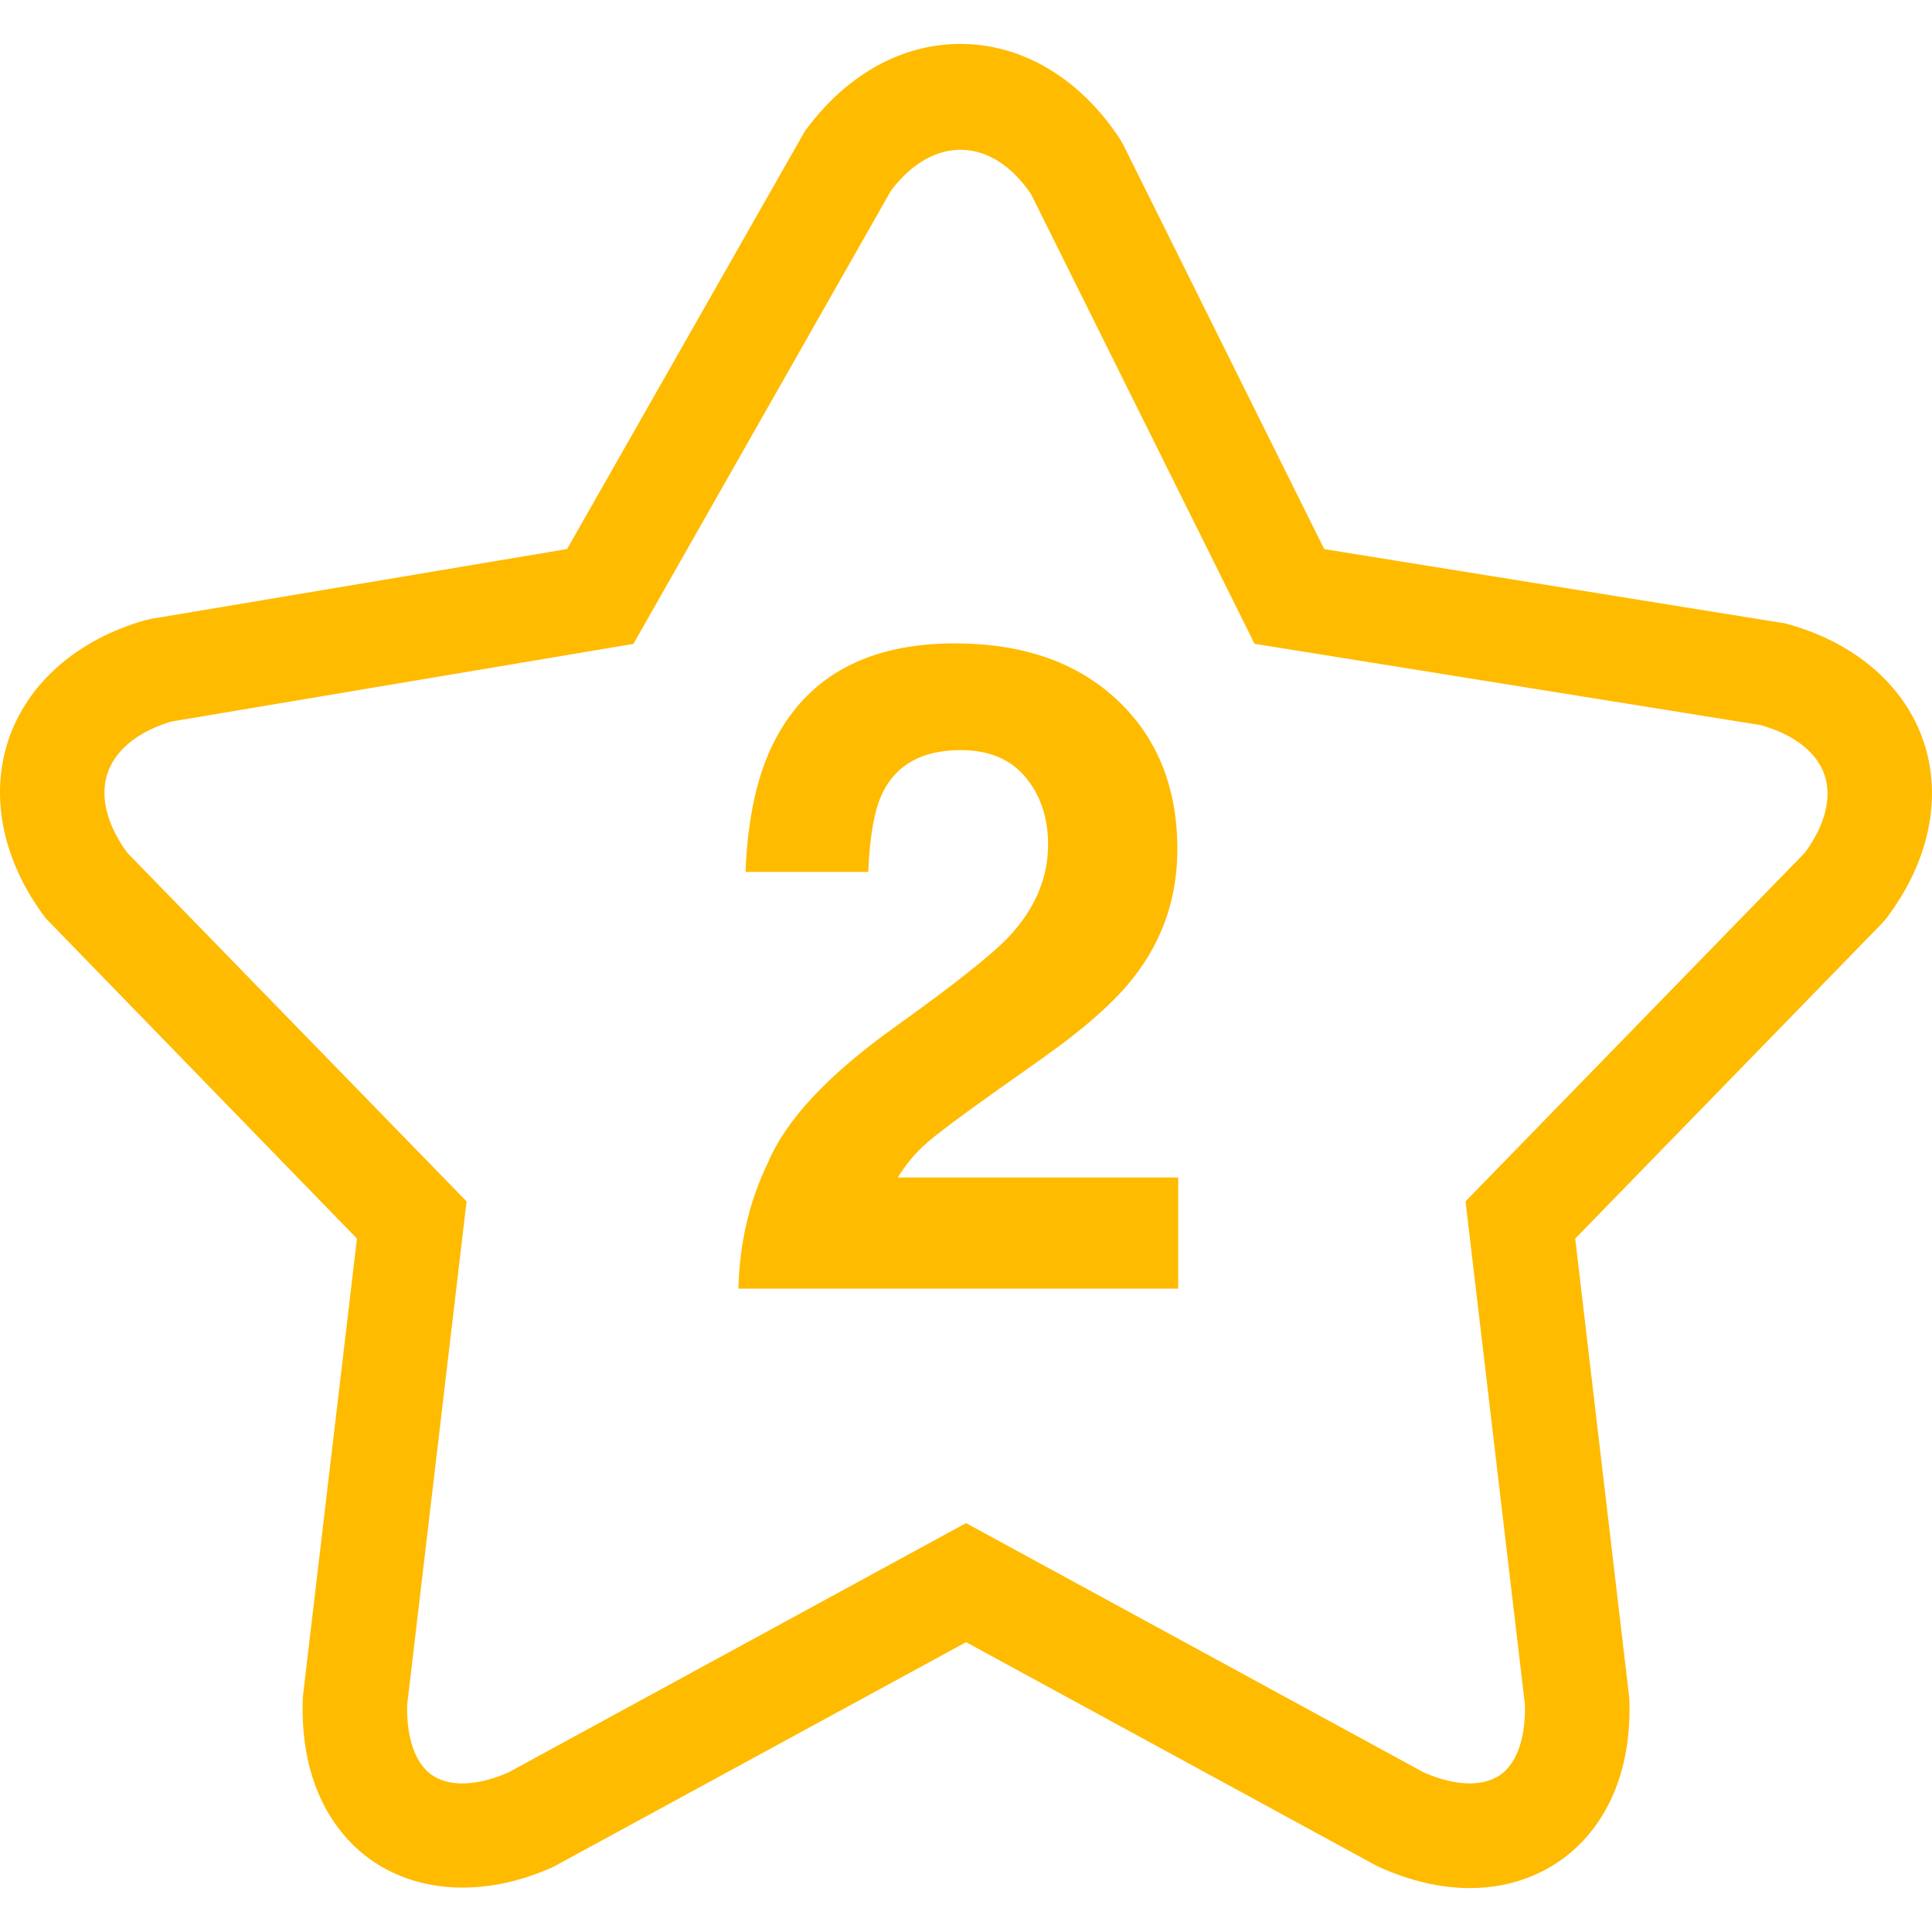<?xml version="1.0"?>
<svg xmlns="http://www.w3.org/2000/svg" xmlns:xlink="http://www.w3.org/1999/xlink" version="1.1" id="Capa_1" x="0px" y="0px" width="512px" height="512px" viewBox="0 0 264.93 264.93" style="enable-background:new 0 0 264.93 264.93;" xml:space="preserve"><g><g>
	<g>
		<path d="M48.948,169.844l-7.383,62.529l-0.047,0.569c-0.299,8.121,1.965,14.935,6.553,19.695    c6.539,6.786,17.203,8.148,27.773,3.379l56.631-30.831l56.154,30.589l0.48,0.242c4.261,1.918,8.462,2.894,12.479,2.894    c5.96,0,11.388-2.23,15.29-6.272c4.587-4.761,6.851-11.574,6.552-19.695l-7.425-63.099l42.088-43.248l0.573-0.665    c5.876-7.738,7.734-16.612,5.078-24.343c-2.646-7.729-9.554-13.603-18.943-16.102l-63.211-10.188l-27.563-55.456l-0.416-0.729    c-5.433-8.319-13.408-13.093-21.884-13.093c-8.144,0-15.728,4.259-21.361,11.98L77.762,75.289l-57.088,9.586l-0.784,0.177    c-9.32,2.66-16.153,8.66-18.748,16.458c-2.595,7.804-0.723,16.704,5.139,24.42L48.948,169.844z M14.743,106.045    c1.064-3.202,4.158-5.715,8.728-7.096l63.388-10.653l35.32-62.156c5.764-7.647,13.847-7.446,19.21,0.488l30.644,61.655    l69.404,11.149c4.583,1.295,7.682,3.703,8.746,6.809c1.064,3.094,0.107,6.879-2.688,10.692l-46.53,47.805l8.144,69.007    c0.099,3.948-0.803,7.122-2.562,8.942c-2.292,2.381-6.516,2.469-11.318,0.359L132.47,208.86l-62.758,34.191    c-4.802,2.104-9.017,2.025-11.318-0.354c-1.754-1.82-2.66-4.994-2.557-8.942l8.144-69.013L17.45,116.938    C14.64,113.095,13.683,109.244,14.743,106.045z" data-original="#000000" class="active-path" data-old_color="#ffbb00" fill="#ffbb00"/>
		<path d="M122.818,140.759c-9.194,6.553-15.023,12.773-17.492,18.64c-2.553,5.228-3.911,10.996-4.07,17.311h60.308v-15.247h-38.443    c1.097-1.82,2.436-3.417,4.037-4.798c1.601-1.372,4.569-3.604,8.909-6.679l6.94-4.919c5.839-4.131,10.039-7.873,12.597-11.233    c3.893-5.062,5.843-10.849,5.843-17.369c0-8.501-2.758-15.336-8.27-20.498c-5.512-5.16-12.928-7.74-22.248-7.74    c-11.794,0-19.999,4.392-24.619,13.18c-2.436,4.616-3.79,10.667-4.074,18.16h16.825c0.201-4.94,0.85-8.541,1.946-10.809    c1.899-3.93,5.484-5.895,10.744-5.895c3.851,0,6.805,1.234,8.867,3.706c2.063,2.469,3.1,5.568,3.1,9.29    c0,4.574-1.802,8.783-5.409,12.631C135.956,130.958,130.794,135.046,122.818,140.759z" data-original="#000000" class="active-path" data-old_color="#ffbb00" fill="#ffbb00"/>
	</g>
</g></g> </svg>
